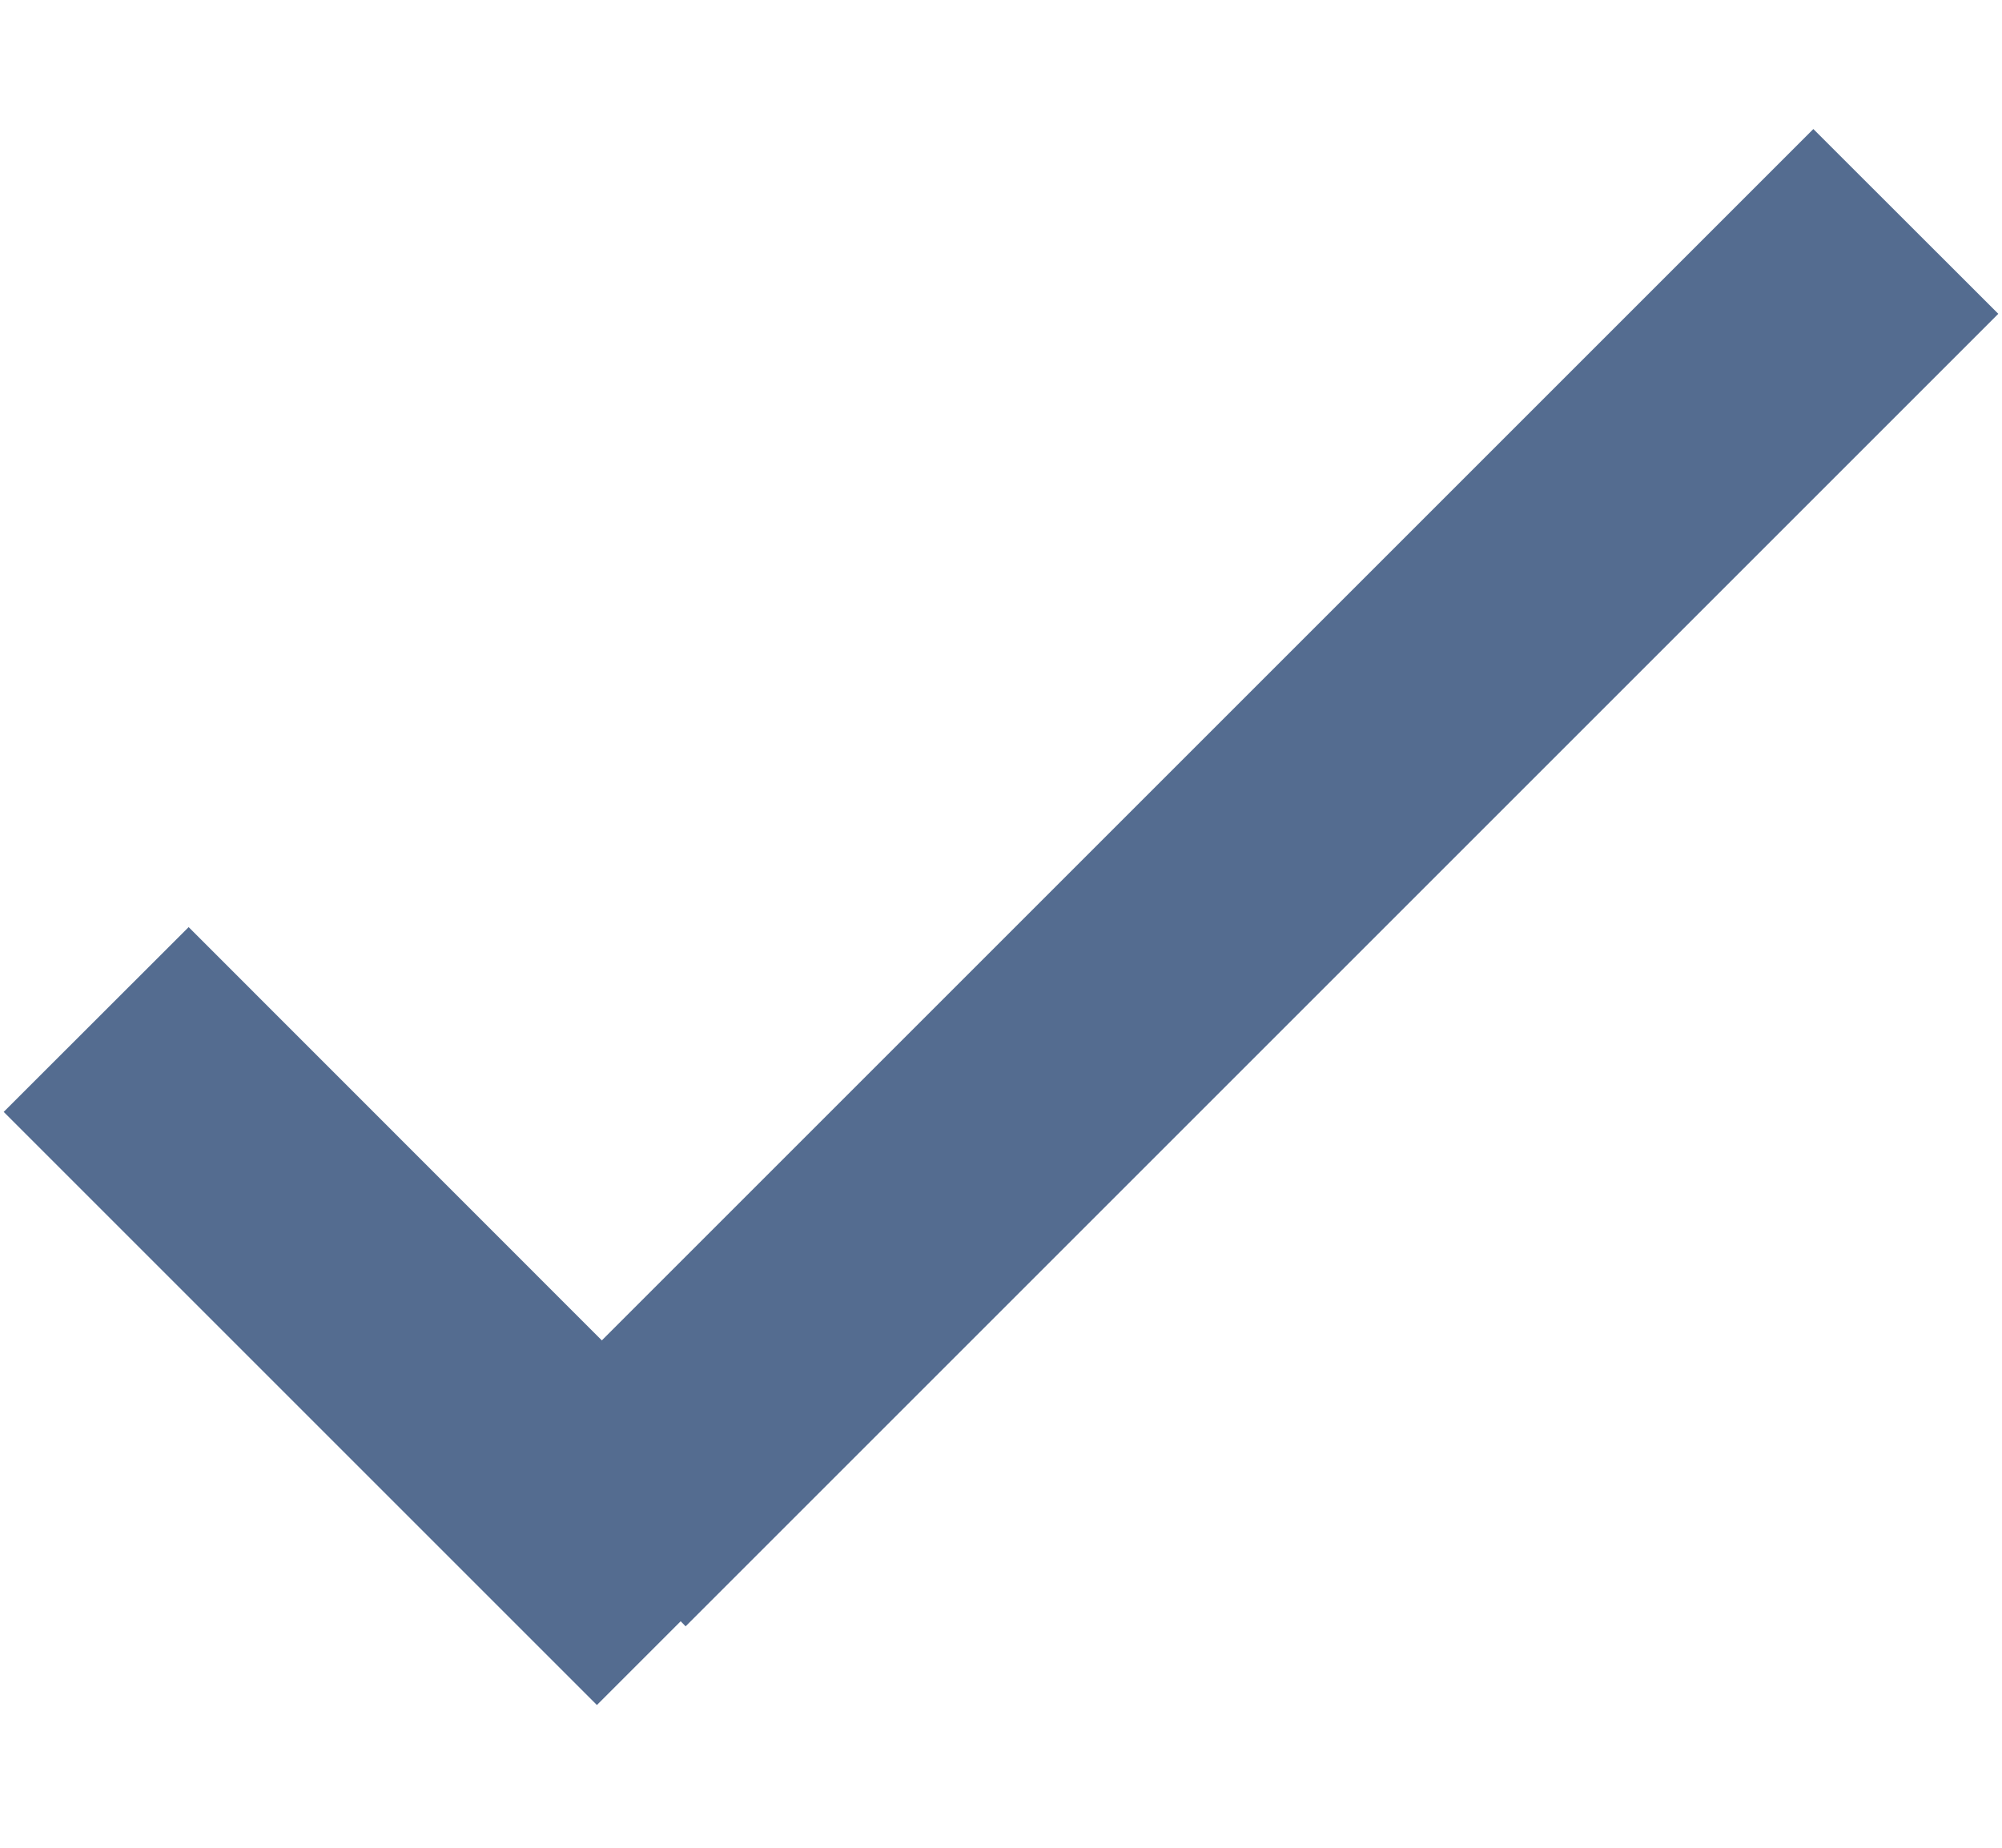 <?xml version="1.0" encoding="UTF-8"?>
<svg width="13px" height="12px" viewBox="0 0 13 12" version="1.1" xmlns="http://www.w3.org/2000/svg" xmlns:xlink="http://www.w3.org/1999/xlink">
    <!-- Generator: Sketch 49.3 (51167) - http://www.bohemiancoding.com/sketch -->
    <title>Combined Shape Copy</title>
    <desc>Created with Sketch.</desc>
    <defs></defs>
    <g id="Page-1" stroke="none" stroke-width="1" fill="none" fill-rule="evenodd">
        <g id="2-copy" transform="translate(-513, -589)" fill="#546C90">
            <path d="M516.908,597.705 L524.775,589.838 L525.976,591.038 L517.452,599.562 L517.42,599.529 L516.876,600.073 L513.024,596.221 L514.225,595.021 L516.908,597.705 Z" id="Combined-Shape-Copy"></path>
        </g>
    </g>
</svg>